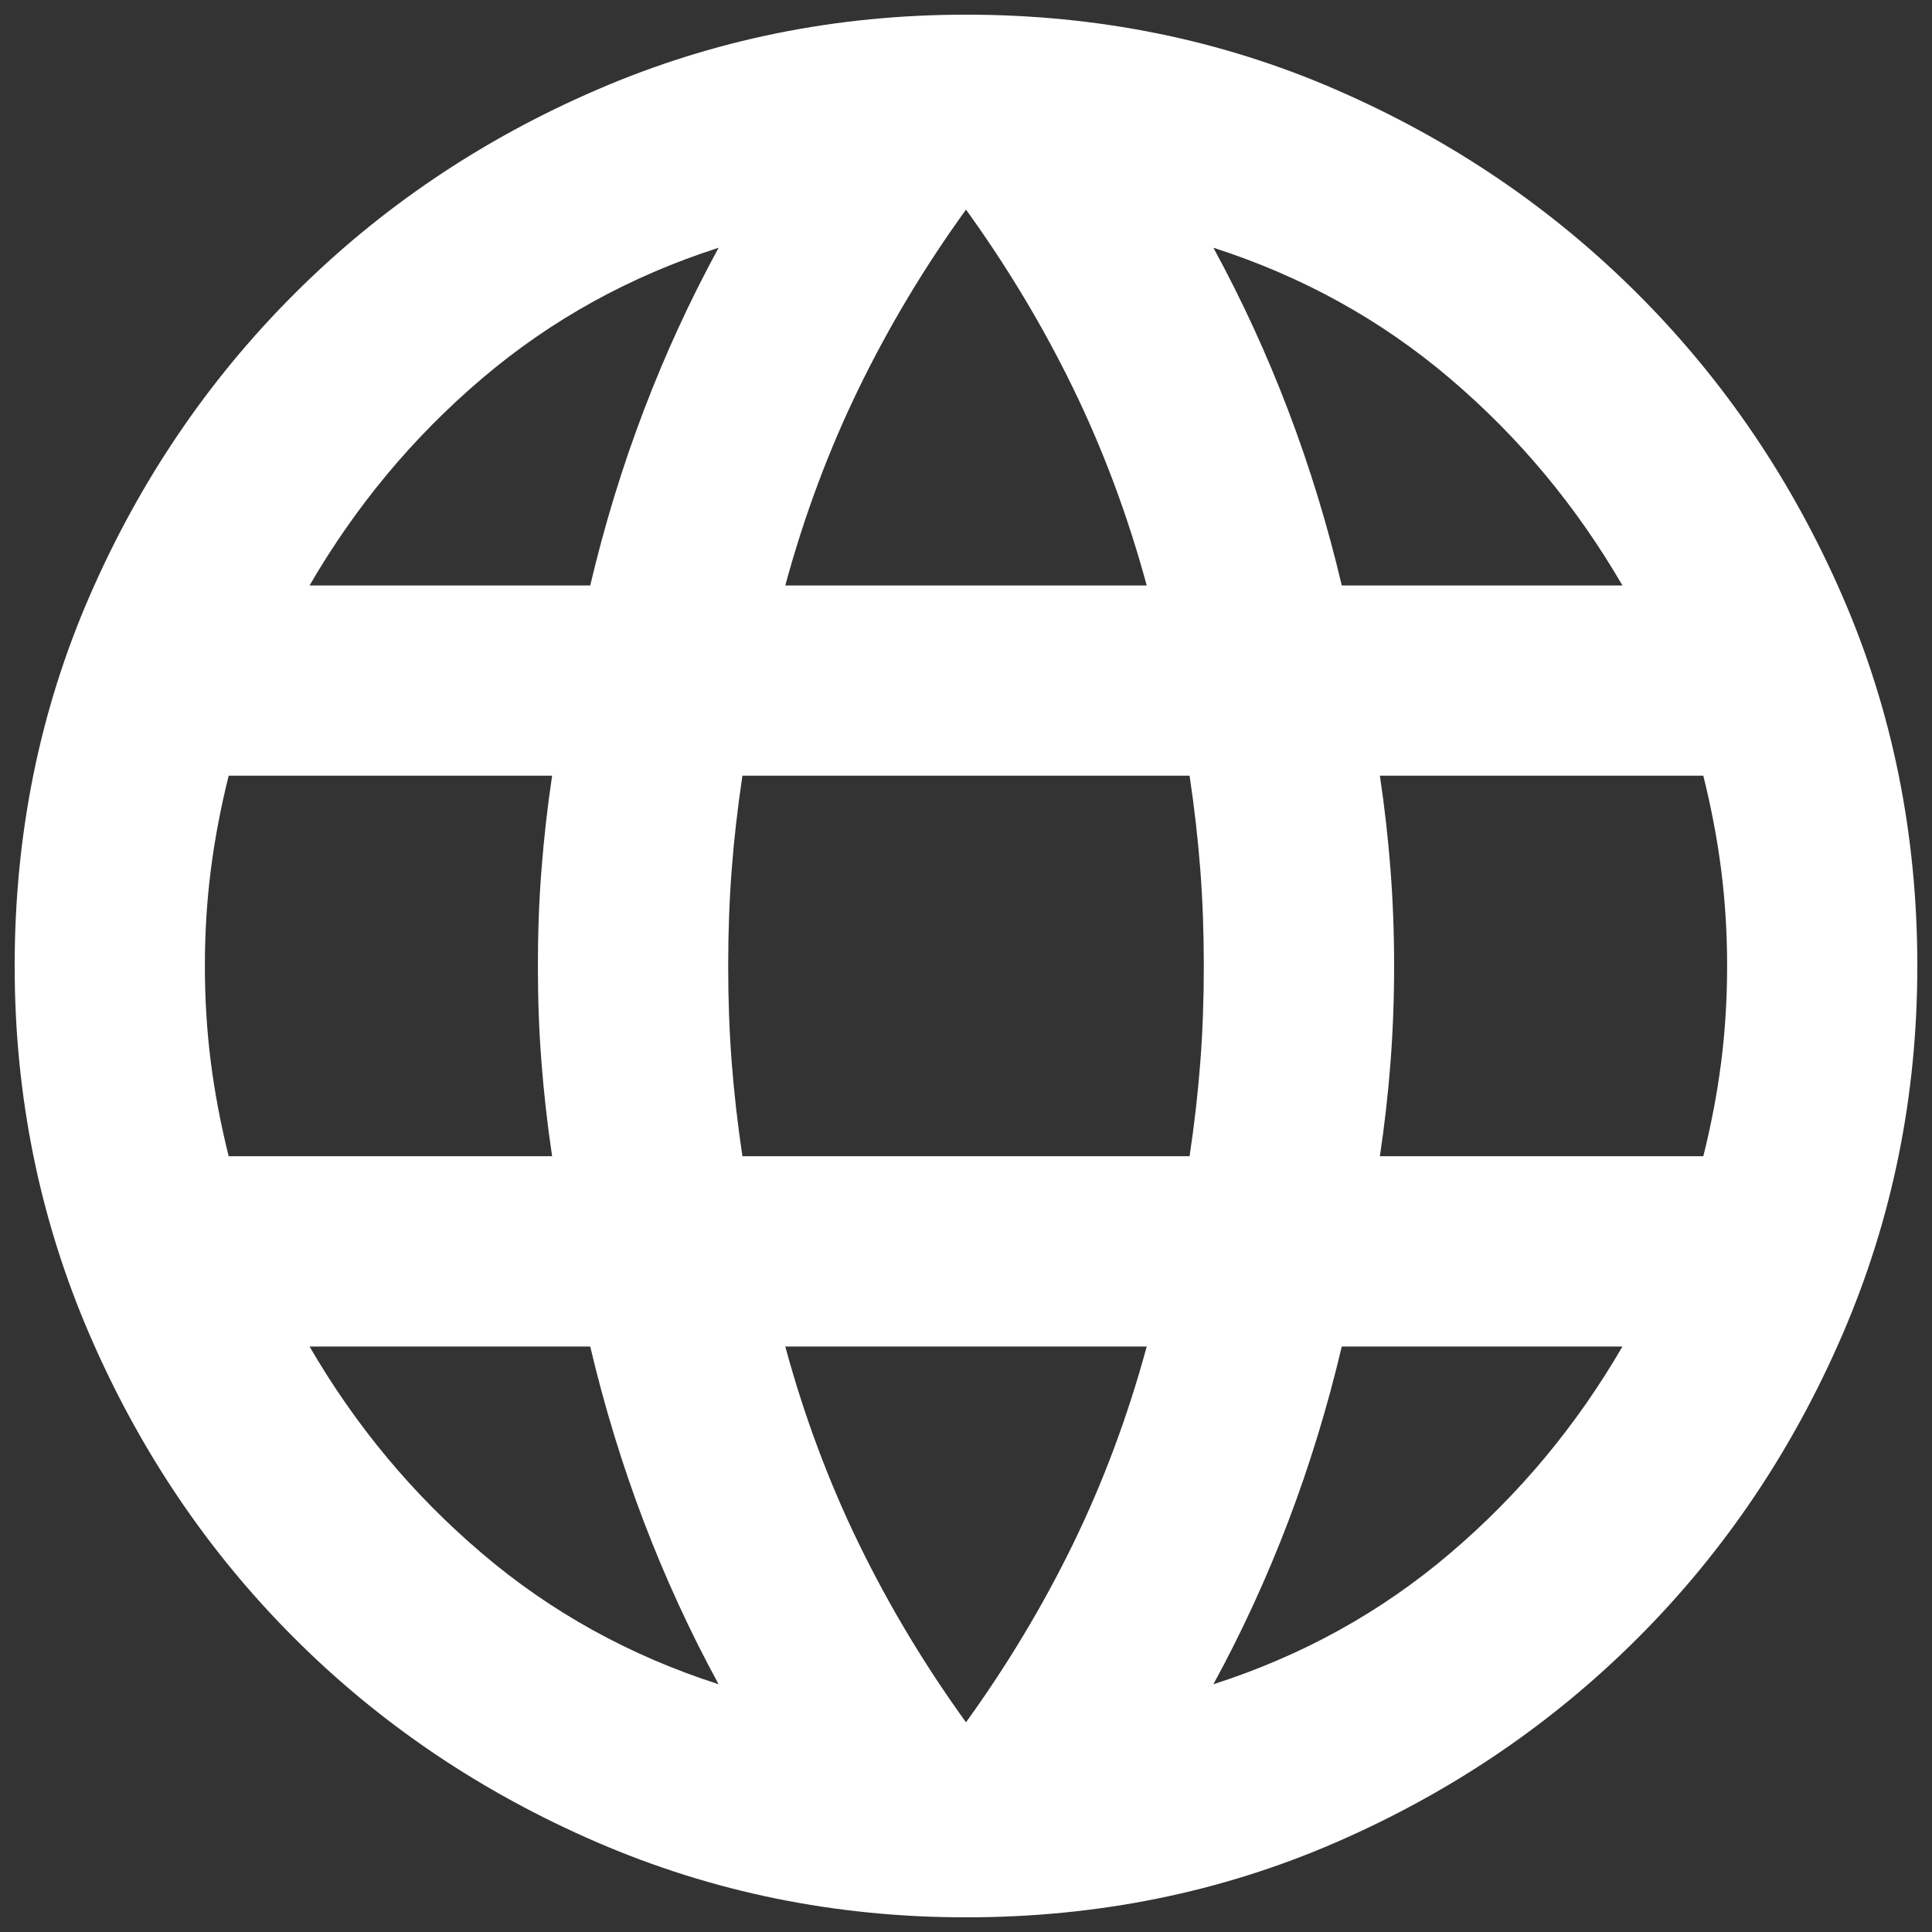 <svg width="22" height="22" viewBox="0 0 22 22" fill="none" xmlns="http://www.w3.org/2000/svg">
<rect x="0" y="0" width="22" height="22" fill="#333333" stroke="none"/>
<path d="M11 21.833C9.519 21.833 8.12 21.549 6.802 20.98C5.484 20.411 4.333 19.635 3.349 18.651C2.365 17.667 1.589 16.516 1.02 15.198C0.451 13.88 0.167 12.48 0.167 11C0.167 9.501 0.451 8.097 1.02 6.788C1.589 5.479 2.365 4.333 3.349 3.349C4.333 2.365 5.484 1.588 6.802 1.02C8.12 0.451 9.519 0.167 11 0.167C12.499 0.167 13.902 0.451 15.211 1.02C16.52 1.588 17.667 2.365 18.651 3.349C19.635 4.333 20.411 5.479 20.98 6.788C21.549 8.097 21.833 9.501 21.833 11C21.833 12.48 21.549 13.88 20.98 15.198C20.411 16.516 19.635 17.667 18.651 18.651C17.667 19.635 16.52 20.411 15.211 20.98C13.902 21.549 12.499 21.833 11 21.833ZM11 19.612C11.469 18.962 11.876 18.285 12.219 17.581C12.562 16.877 12.842 16.128 13.058 15.333H8.942C9.158 16.128 9.438 16.877 9.781 17.581C10.124 18.285 10.53 18.962 11 19.612ZM8.183 19.179C7.858 18.583 7.574 17.965 7.33 17.324C7.086 16.683 6.883 16.019 6.721 15.333H3.525C4.049 16.236 4.703 17.021 5.489 17.689C6.274 18.358 7.172 18.854 8.183 19.179ZM13.817 19.179C14.828 18.854 15.726 18.358 16.511 17.689C17.297 17.021 17.951 16.236 18.475 15.333H15.279C15.117 16.019 14.914 16.683 14.67 17.324C14.426 17.965 14.142 18.583 13.817 19.179ZM2.604 13.166H6.287C6.233 12.805 6.193 12.449 6.166 12.097C6.138 11.745 6.125 11.379 6.125 11C6.125 10.621 6.138 10.255 6.166 9.903C6.193 9.551 6.233 9.194 6.287 8.833H2.604C2.514 9.194 2.446 9.551 2.401 9.903C2.356 10.255 2.333 10.621 2.333 11C2.333 11.379 2.356 11.745 2.401 12.097C2.446 12.449 2.514 12.805 2.604 13.166ZM8.454 13.166H13.546C13.6 12.805 13.641 12.449 13.668 12.097C13.695 11.745 13.708 11.379 13.708 11C13.708 10.621 13.695 10.255 13.668 9.903C13.641 9.551 13.6 9.194 13.546 8.833H8.454C8.4 9.194 8.359 9.551 8.332 9.903C8.305 10.255 8.292 10.621 8.292 11C8.292 11.379 8.305 11.745 8.332 12.097C8.359 12.449 8.4 12.805 8.454 13.166ZM15.713 13.166H19.396C19.486 12.805 19.554 12.449 19.599 12.097C19.644 11.745 19.667 11.379 19.667 11C19.667 10.621 19.644 10.255 19.599 9.903C19.554 9.551 19.486 9.194 19.396 8.833H15.713C15.767 9.194 15.807 9.551 15.834 9.903C15.861 10.255 15.875 10.621 15.875 11C15.875 11.379 15.861 11.745 15.834 12.097C15.807 12.449 15.767 12.805 15.713 13.166ZM15.279 6.667H18.475C17.951 5.764 17.297 4.978 16.511 4.31C15.726 3.642 14.828 3.146 13.817 2.821C14.142 3.417 14.426 4.035 14.67 4.676C14.914 5.317 15.117 5.98 15.279 6.667ZM8.942 6.667H13.058C12.842 5.872 12.562 5.123 12.219 4.419C11.876 3.714 11.469 3.037 11 2.387C10.53 3.037 10.124 3.714 9.781 4.419C9.438 5.123 9.158 5.872 8.942 6.667ZM3.525 6.667H6.721C6.883 5.98 7.086 5.317 7.33 4.676C7.574 4.035 7.858 3.417 8.183 2.821C7.172 3.146 6.274 3.642 5.489 4.31C4.703 4.978 4.049 5.764 3.525 6.667Z" fill="white"/>
</svg>
